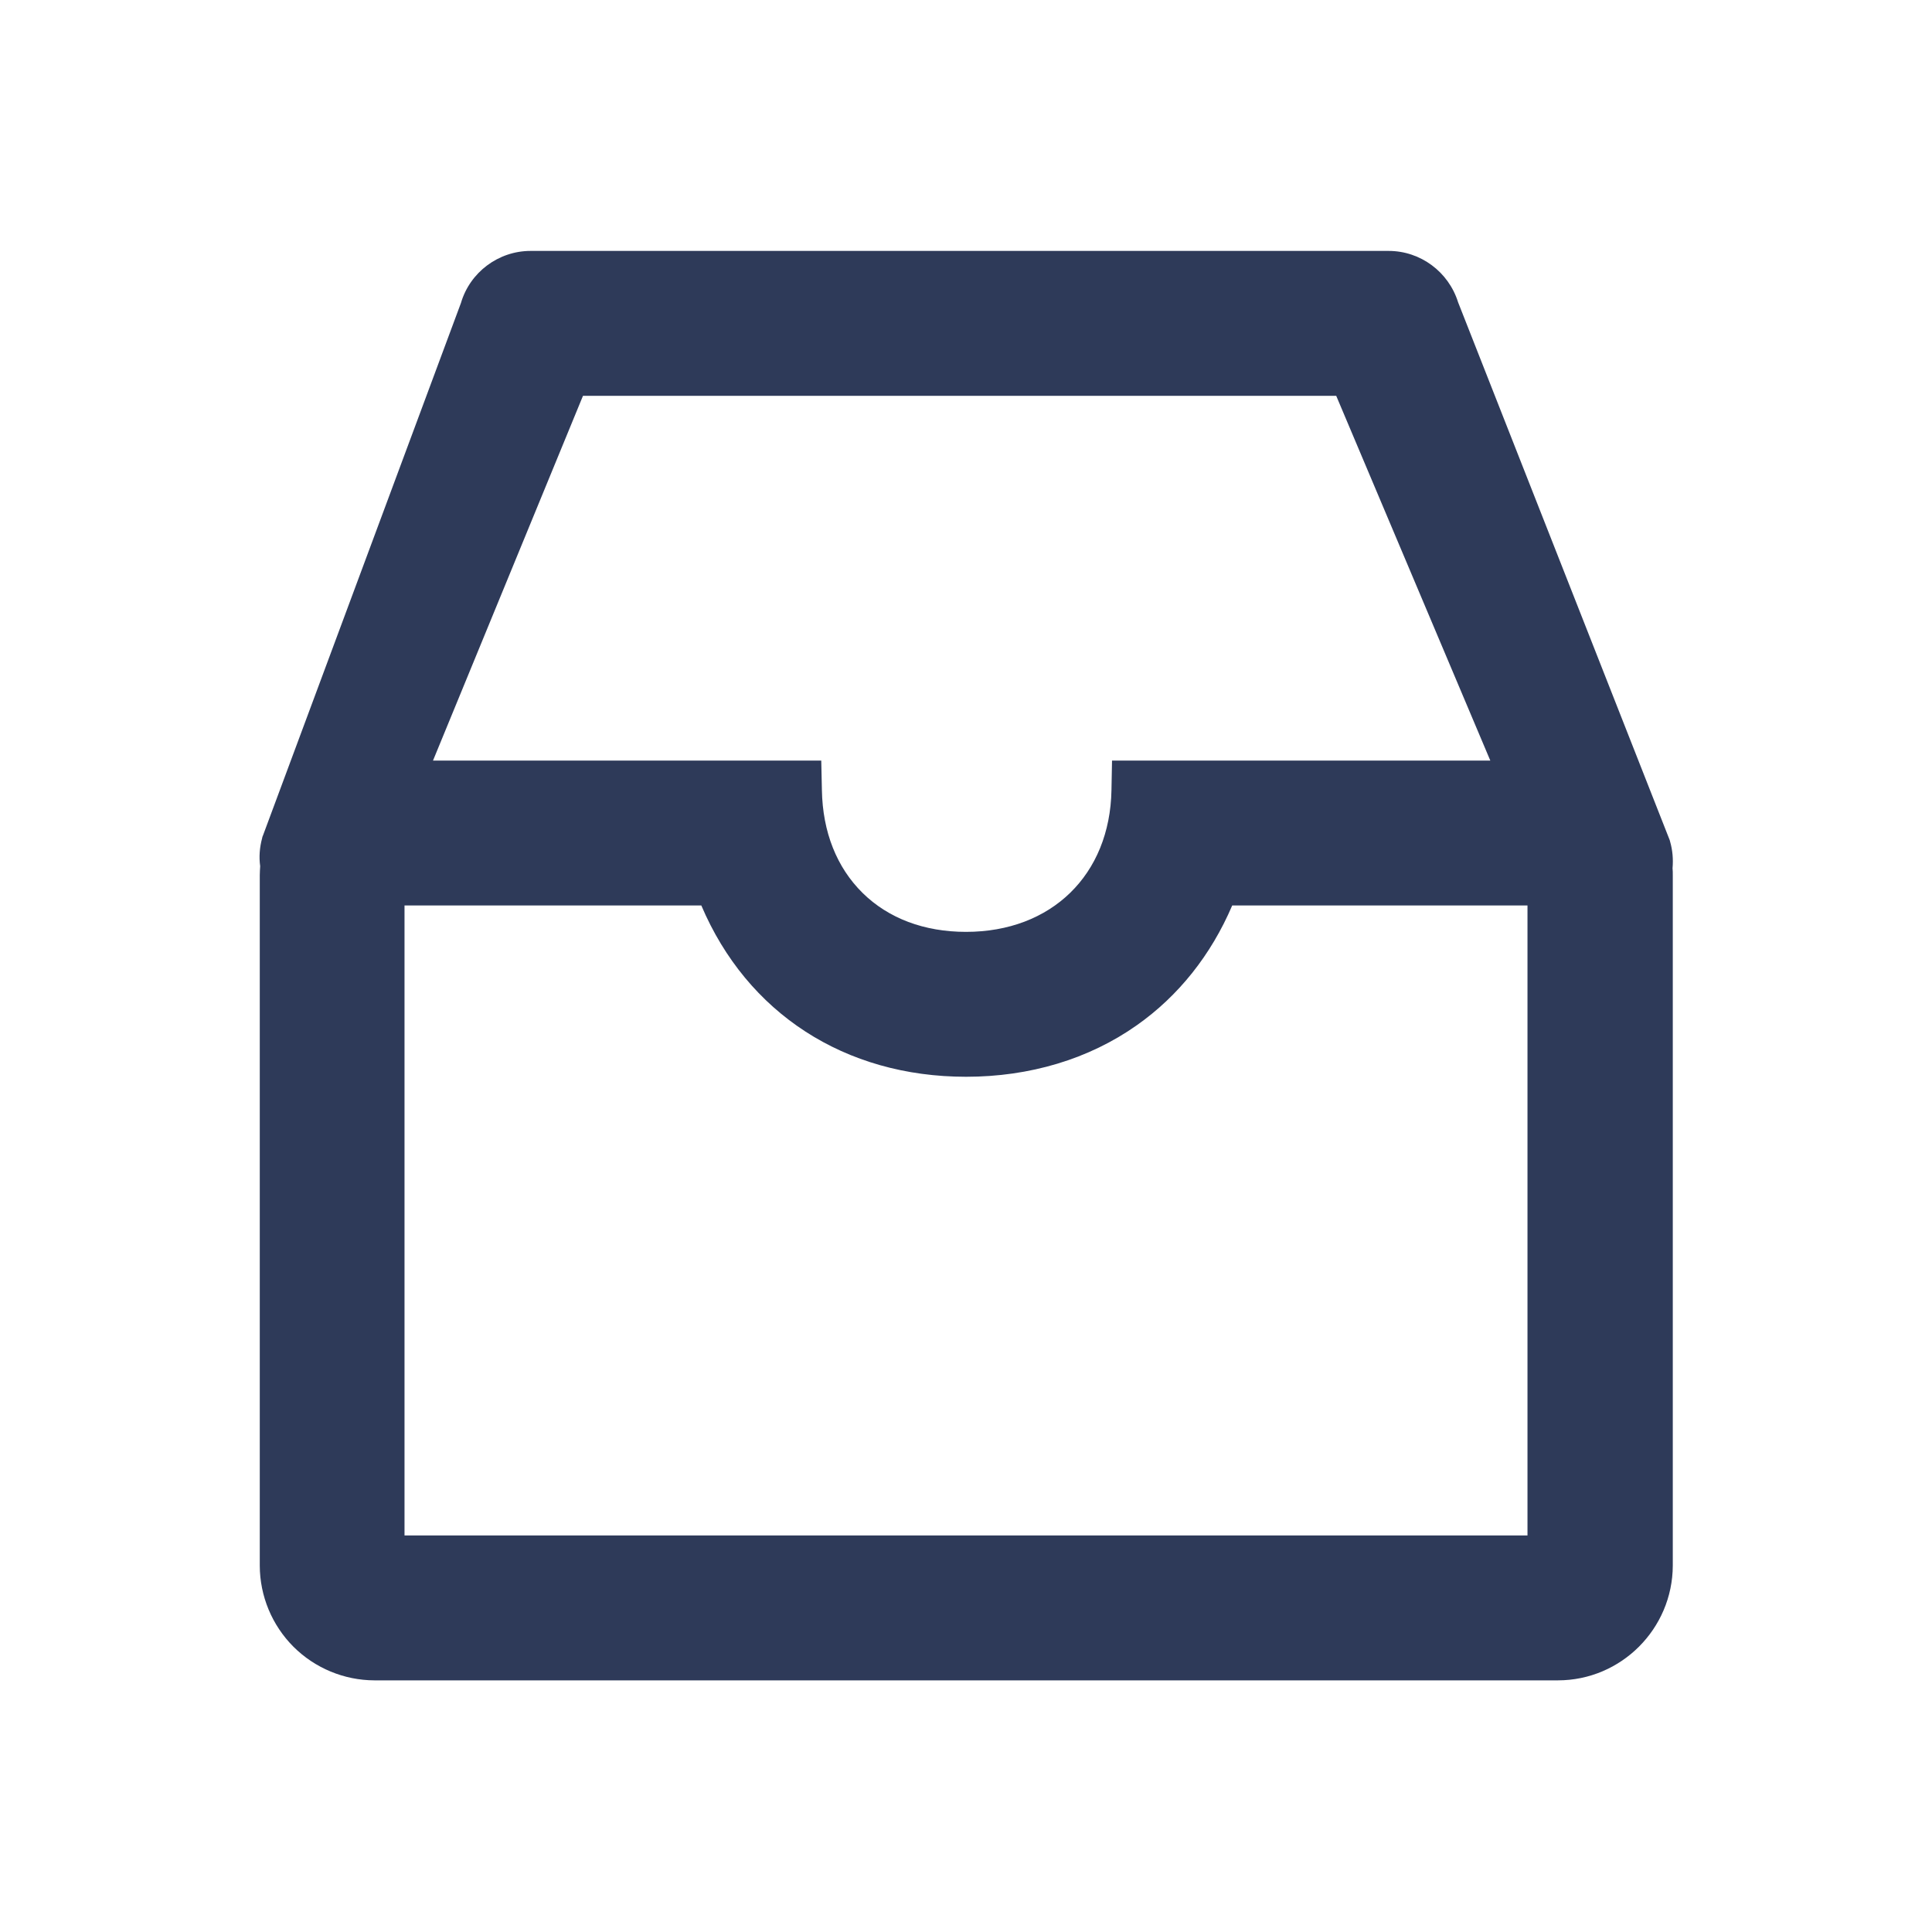 <svg width="24" height="24" viewBox="0 0 24 24" fill="none" xmlns="http://www.w3.org/2000/svg">
<path d="M20.747 10.456L20.742 10.437L18.113 3.755C17.995 3.377 17.646 3.117 17.25 3.117H6.591C6.192 3.117 5.838 3.382 5.726 3.764L3.267 10.378L3.26 10.395L3.256 10.413C3.225 10.528 3.216 10.645 3.232 10.76C3.23 10.798 3.227 10.835 3.227 10.873V19.449C3.228 19.826 3.378 20.188 3.645 20.456C3.913 20.723 4.275 20.873 4.652 20.874H19.352C20.138 20.874 20.777 20.234 20.78 19.449V10.873C20.78 10.842 20.78 10.812 20.777 10.786C20.787 10.671 20.777 10.561 20.747 10.456ZM13.814 9.448L13.807 9.816C13.788 10.868 13.062 11.576 12 11.576C11.482 11.576 11.037 11.409 10.716 11.093C10.395 10.777 10.219 10.336 10.21 9.816L10.202 9.448H5.379L7.242 4.917H16.599L18.513 9.448H13.814ZM5.025 11.248H8.712C9.281 12.586 10.493 13.376 12.002 13.376C12.792 13.376 13.526 13.156 14.119 12.738C14.639 12.373 15.045 11.862 15.307 11.248H18.975V19.074H5.025V11.248Z" fill="#2E3A59"/>
</svg>
